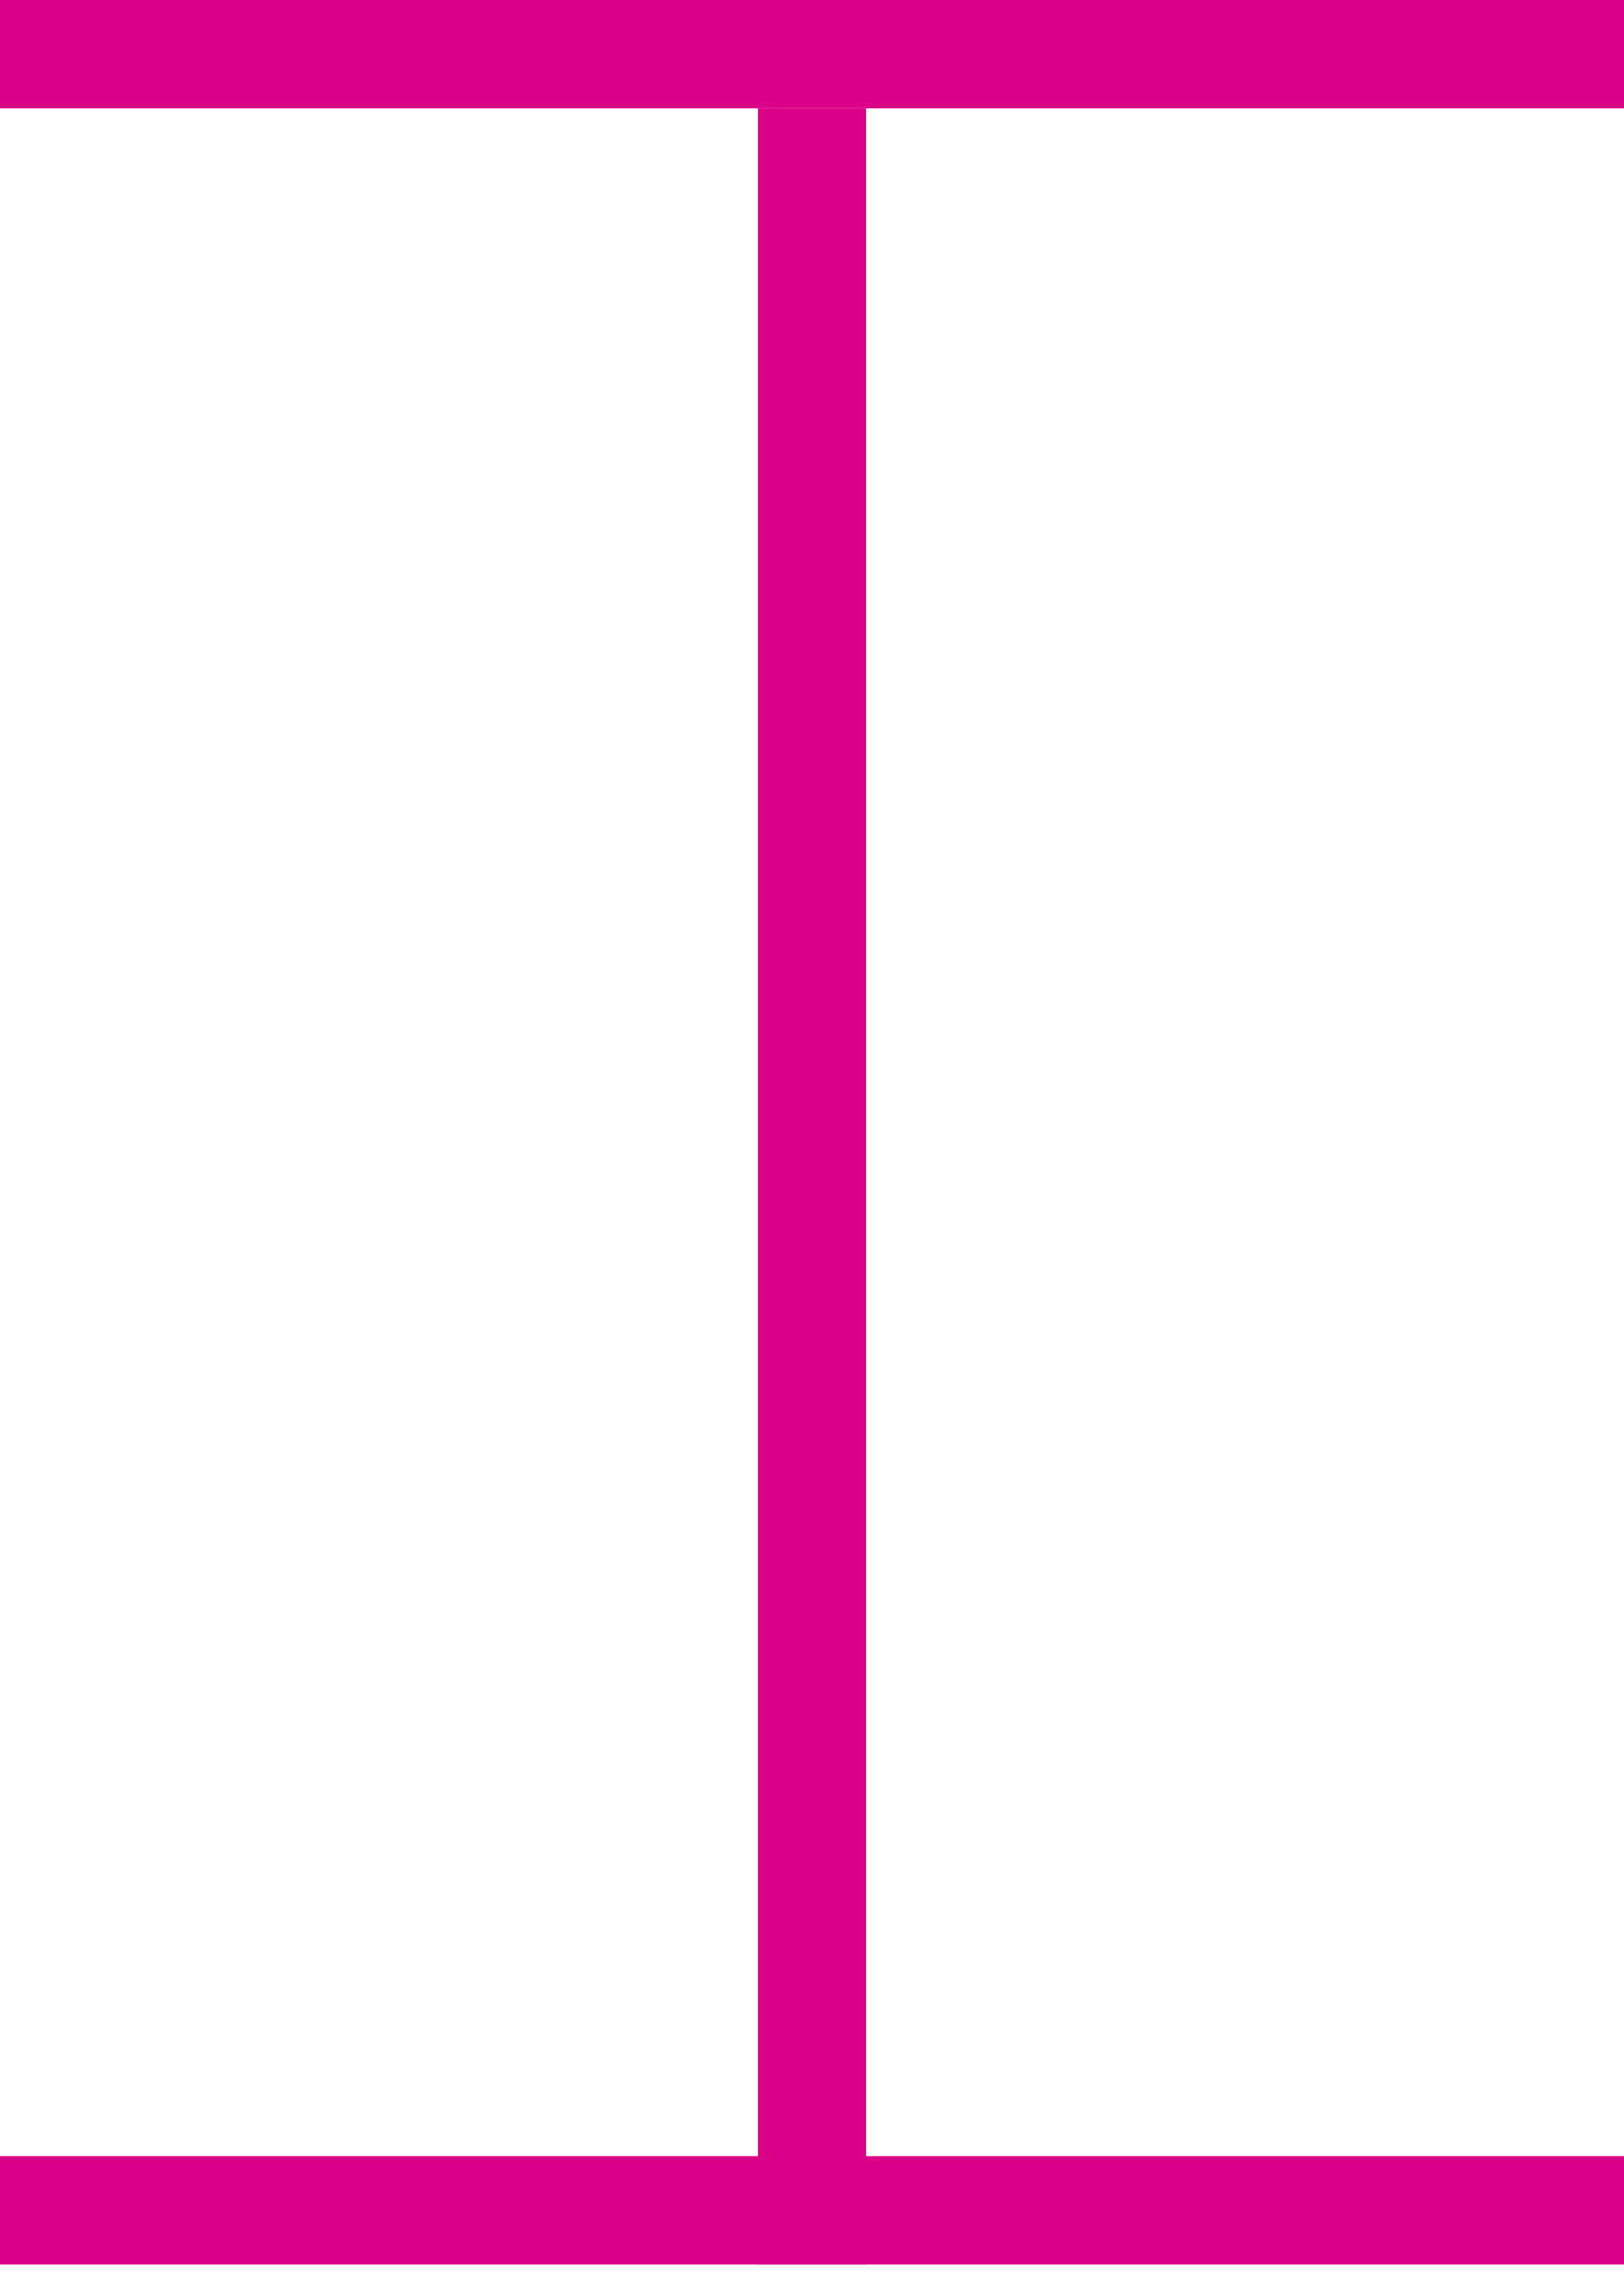 <svg width="15" height="21" viewBox="0 0 15 21" fill="none" xmlns="http://www.w3.org/2000/svg">
<g clip-path="url(#clip0_1022_17787)">
<line y1="0.5" x2="15" y2="0.5" stroke="#DA0087"/>
<line x1="7.5" y1="21.903" x2="7.5" y2="1" stroke="#DA0087"/>
<line y1="20.403" x2="15" y2="20.403" stroke="#DA0087"/>
</g>
<defs>
<clipPath id="clip0_1022_17787">
<rect width="15" height="20.903" fill="white"/>
</clipPath>
</defs>
</svg>
